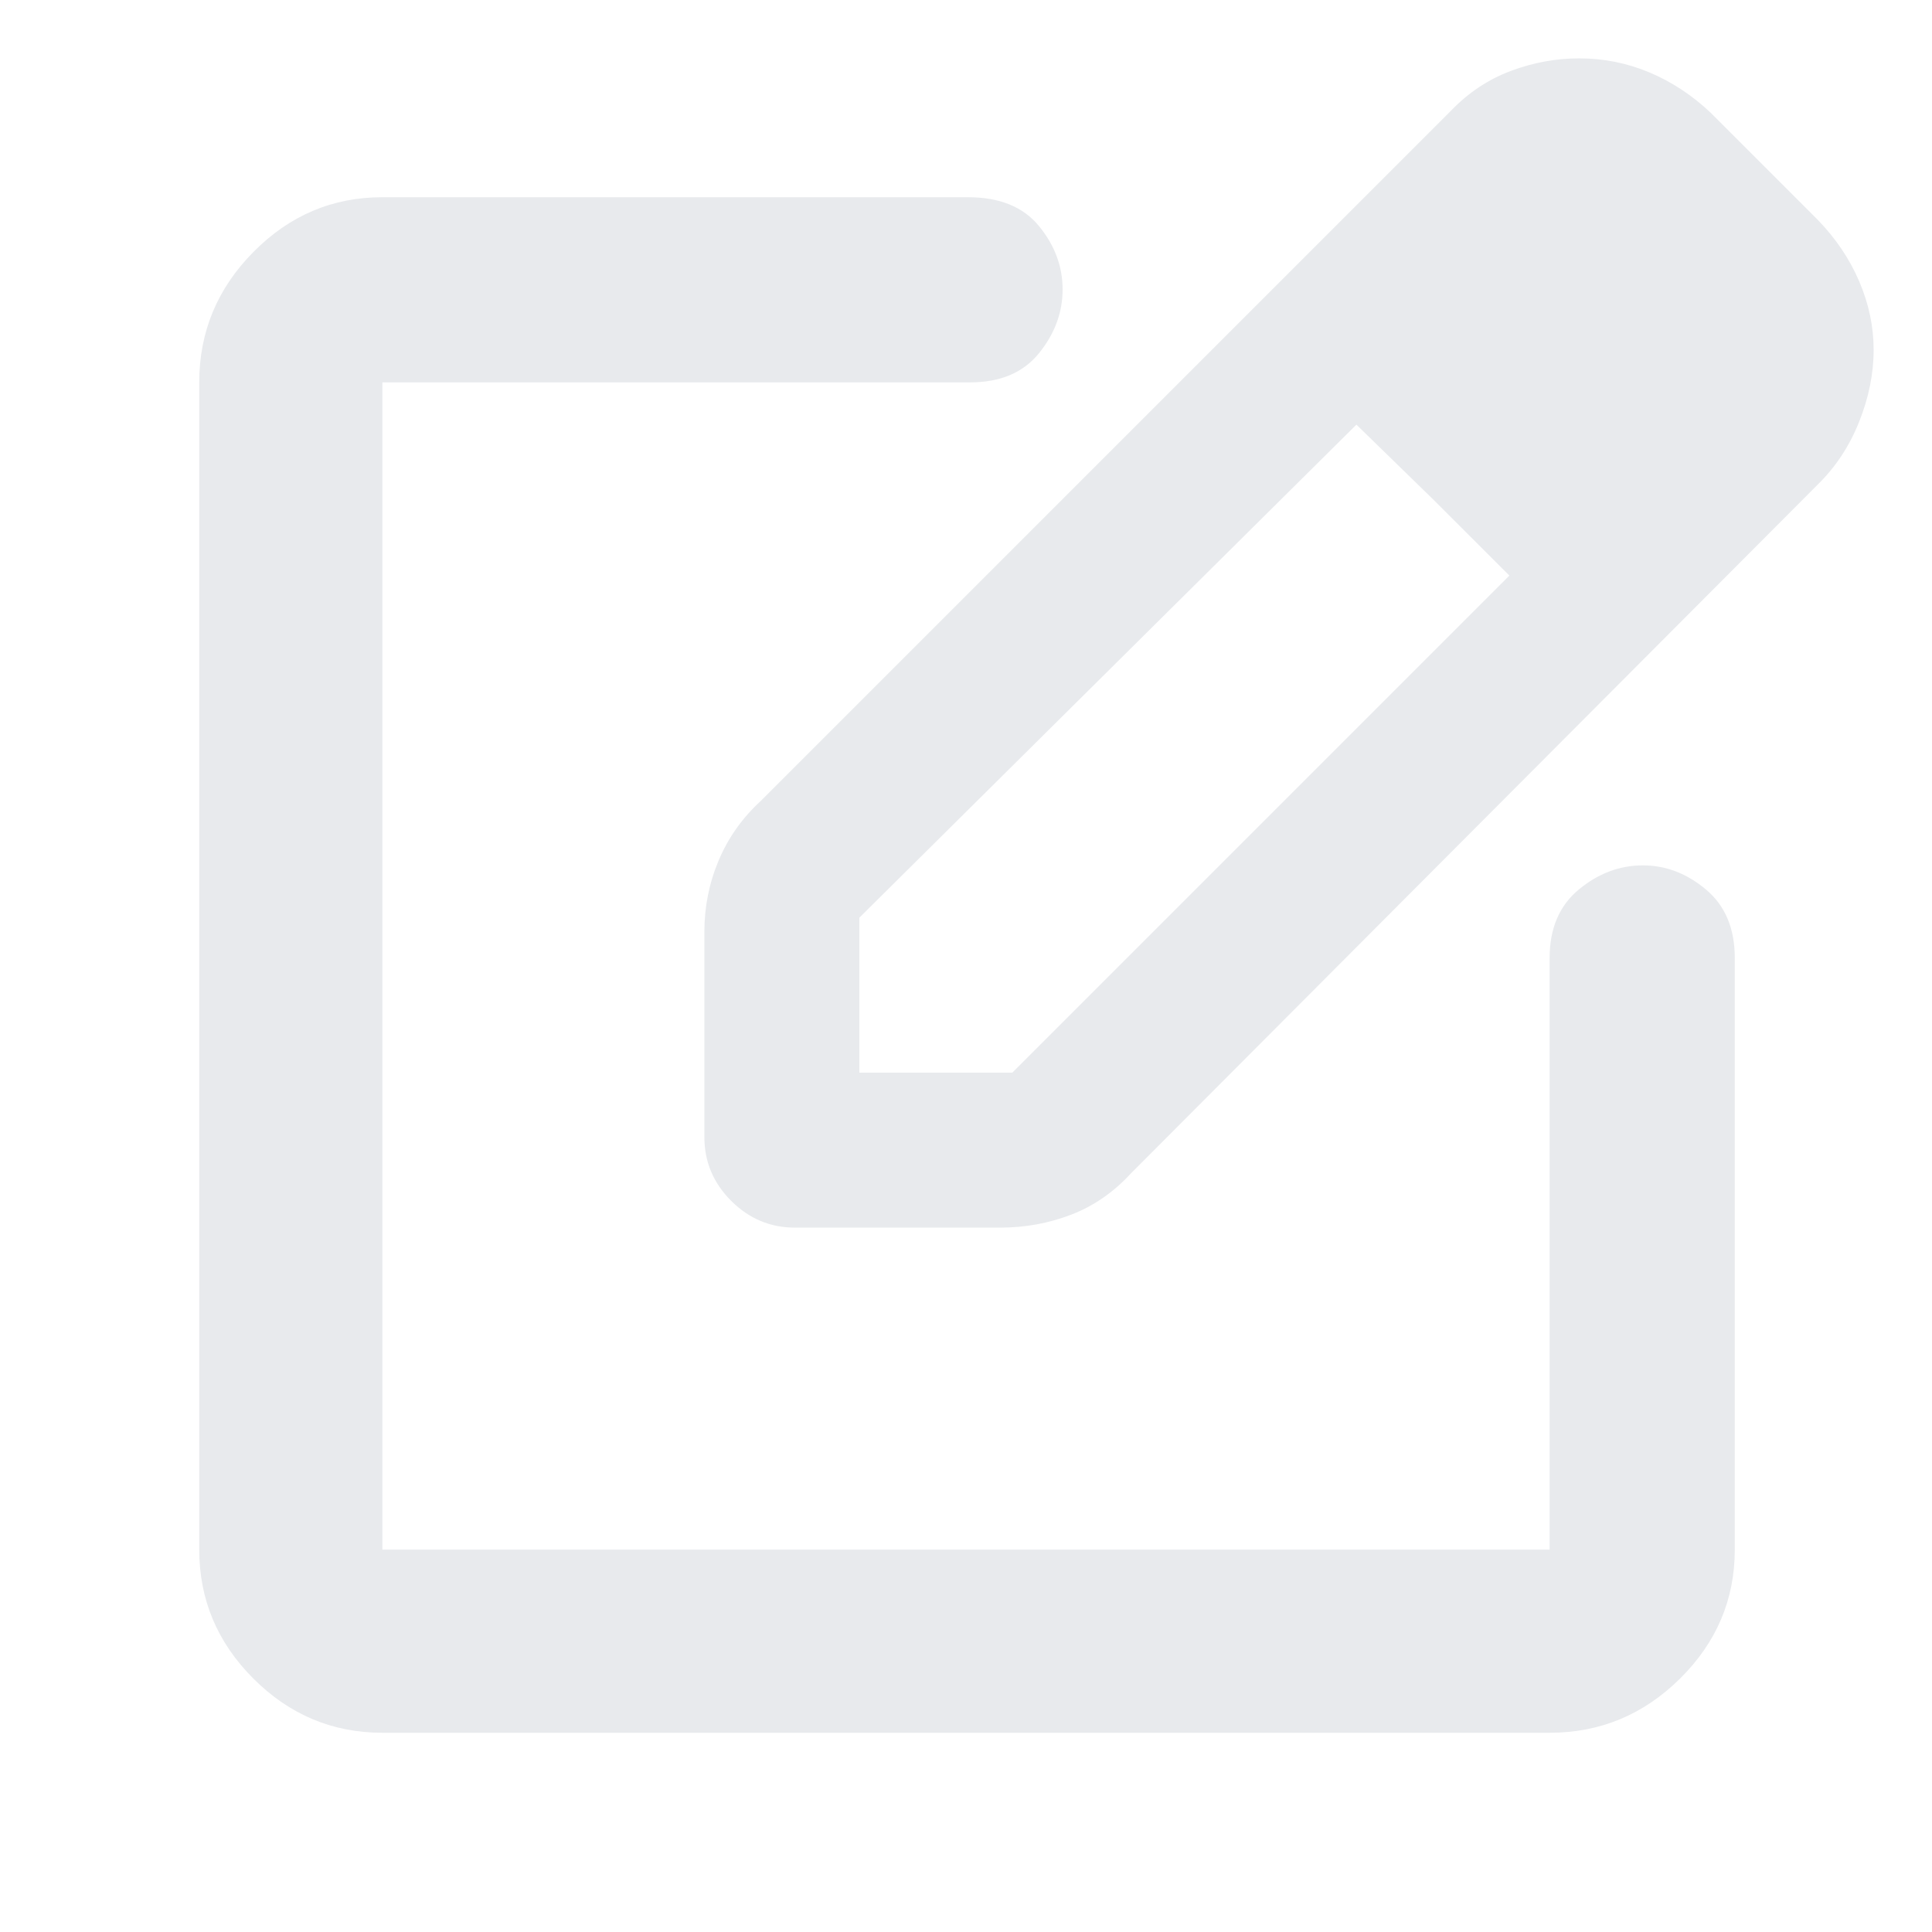 <svg xmlns="http://www.w3.org/2000/svg" height="24px" viewBox="0 -960 960 960" width="24px" fill="#e8eaed"><path d="M190-99q-37.18 0-64.09-26.91Q99-152.82 99-190v-580q0-37.59 26.91-64.79Q152.82-862 190-862h291q23.5 0 35.25 14.32t11.75 31.5q0 17.18-11.72 31.68T482-770H190v580h580v-294q0-22 14.49-34t31.87-12q17.02 0 31.33 12Q862-506 862-484v294q0 37.18-27.21 64.09Q807.59-99 770-99H190Zm290-381Zm-130 85v-102q0-18.58 7.09-35.43Q364.17-549.27 378-562l343-343q13-13.5 29.71-19.75 16.72-6.25 33.93-6.25 18.36 0 34.98 7 16.62 7 30.38 20l53 53q13.61 13.96 20.8 30.74 7.2 16.77 7.2 34.13 0 17.7-7.26 35.85Q916.48-732.12 903-719L562-377q-13.04 14.17-29.78 20.58Q515.48-350 497-350H395q-18.37 0-31.69-13.31Q350-376.63 350-395Zm510-391-76-75 76 75ZM427-427h76l247-247-38.04-38L674-749 427-504v77Zm284.96-285L674-749l37.96 37L750-674l-38.04-38Z"/></svg>
